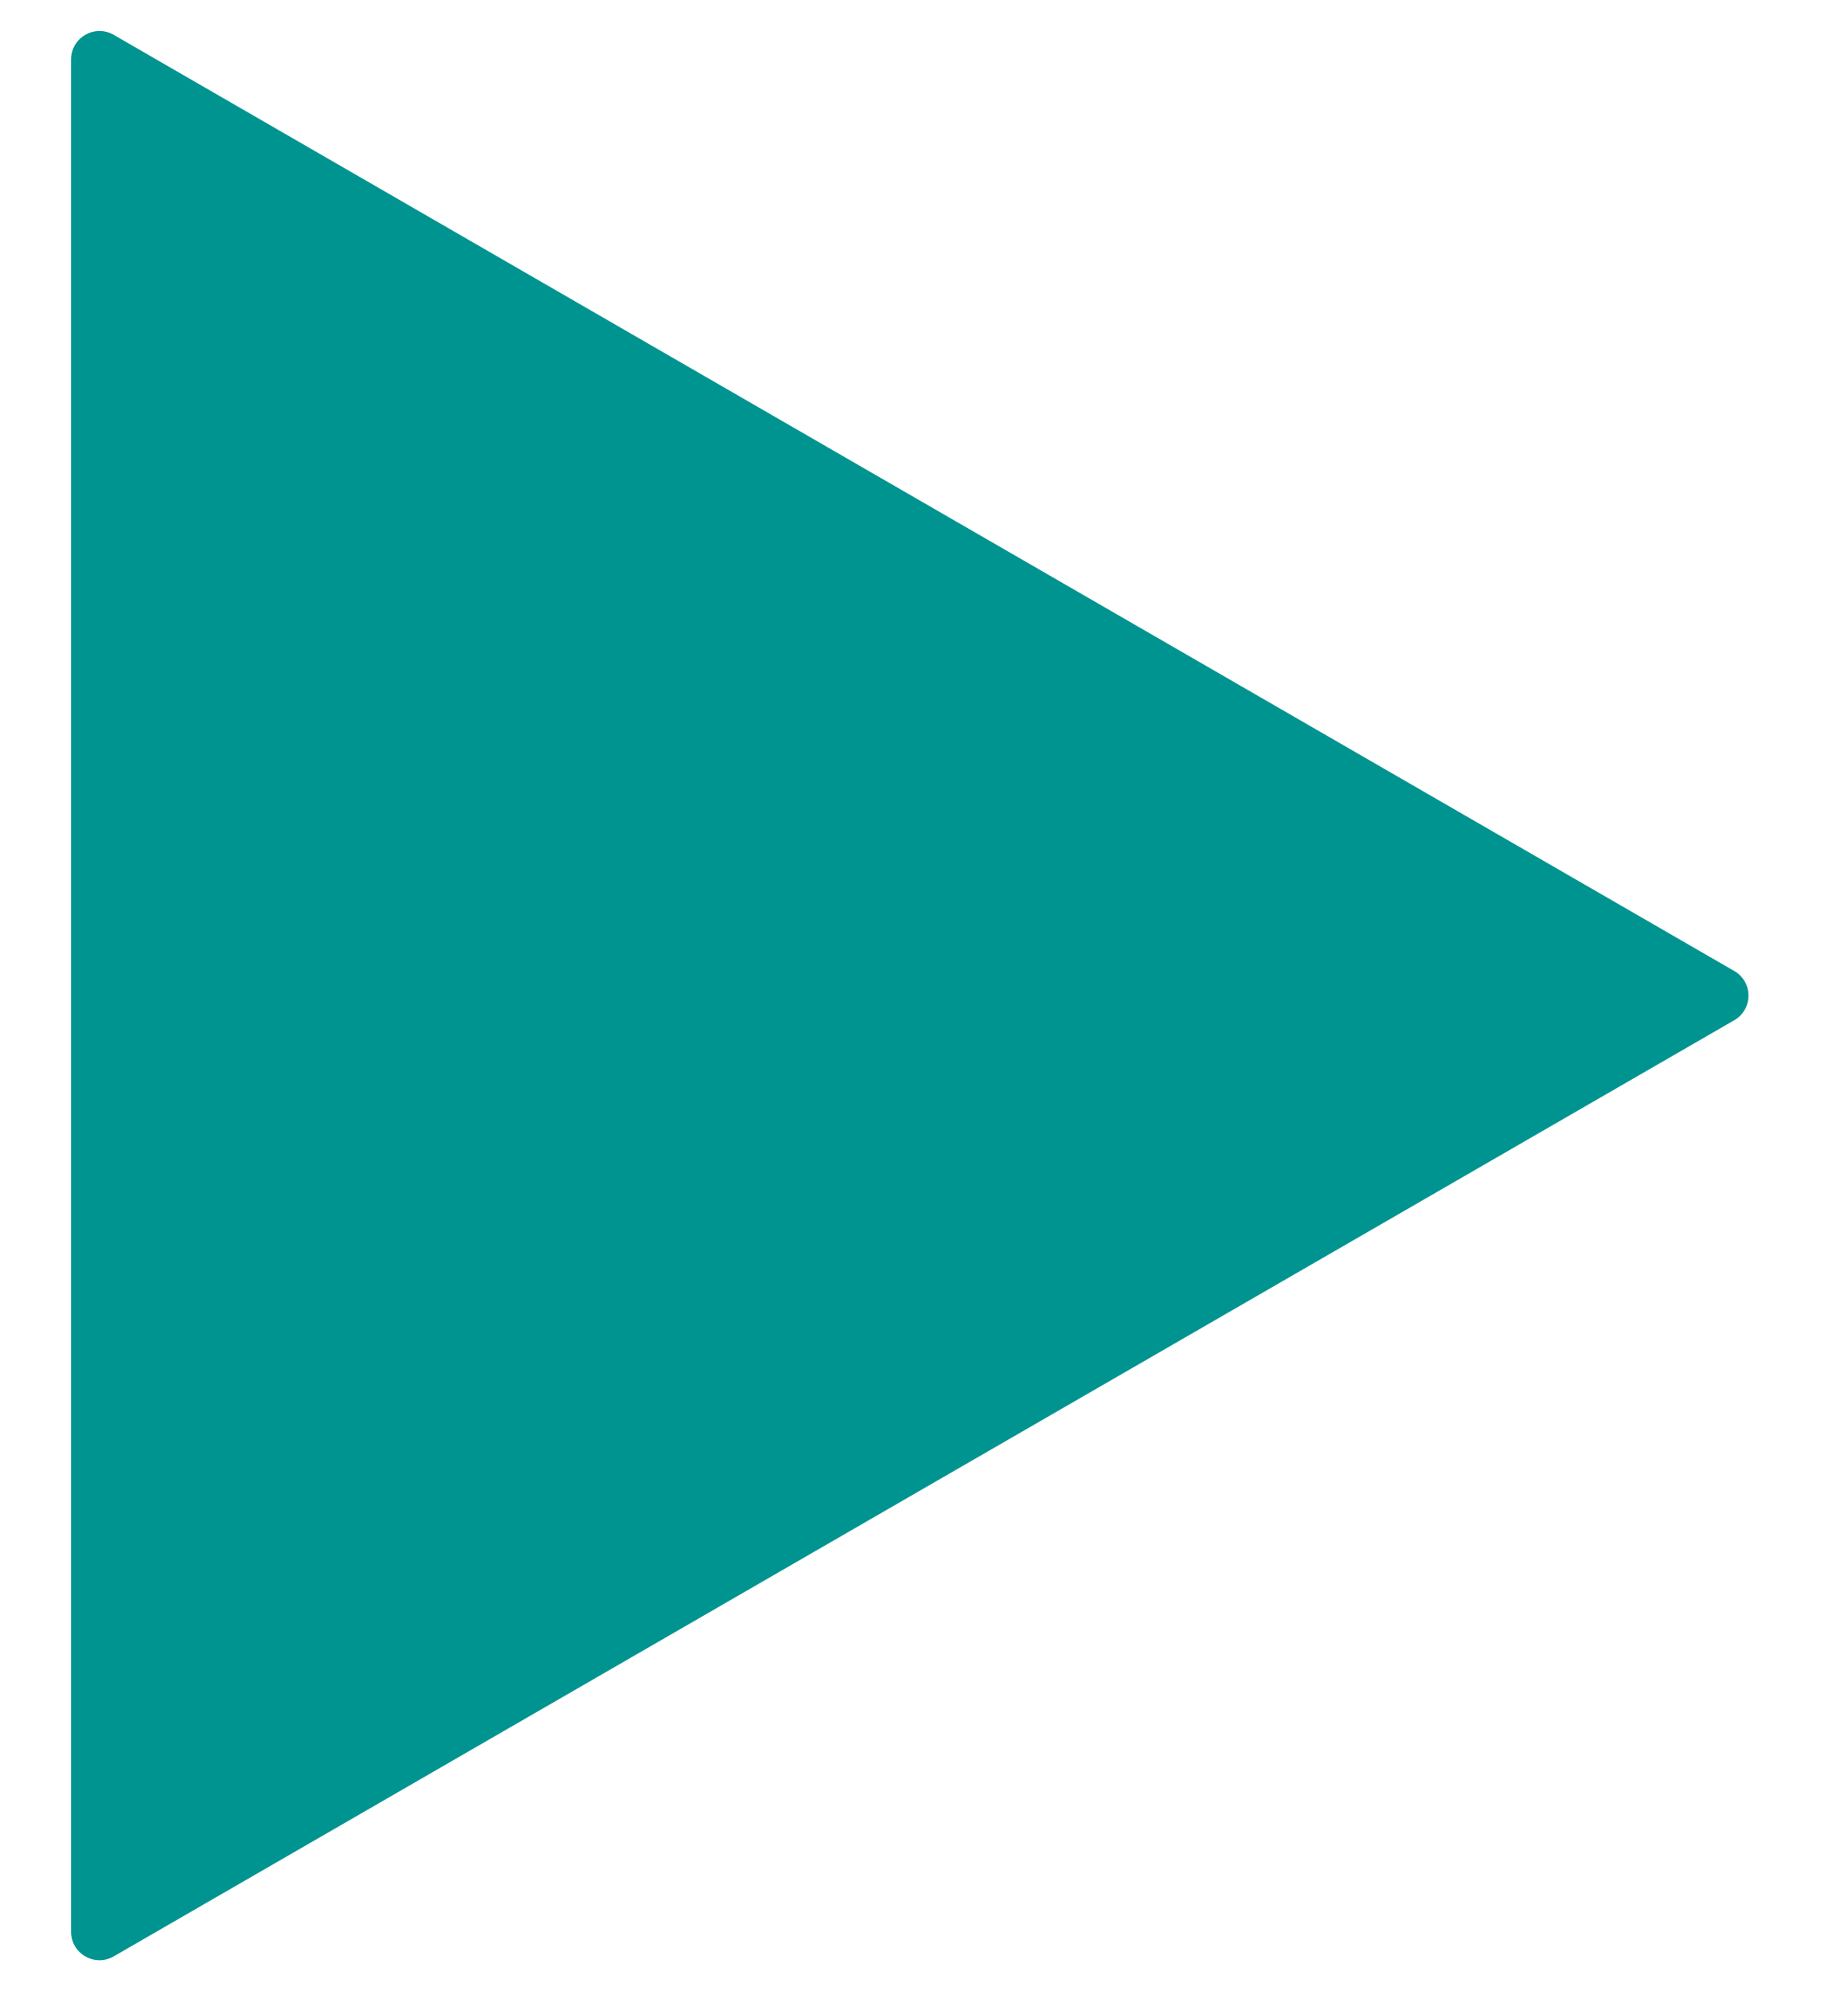 <svg width="13" height="14" viewBox="0 0 13 14" fill="none" xmlns="http://www.w3.org/2000/svg">
<path id="Polygon 5" d="M12.2 6.827C12.333 6.904 12.333 7.096 12.2 7.173L0.8 13.755C0.667 13.832 0.5 13.736 0.5 13.582L0.5 0.418C0.5 0.264 0.667 0.168 0.8 0.245L12.2 6.827Z" fill="#009490"/>
</svg>
